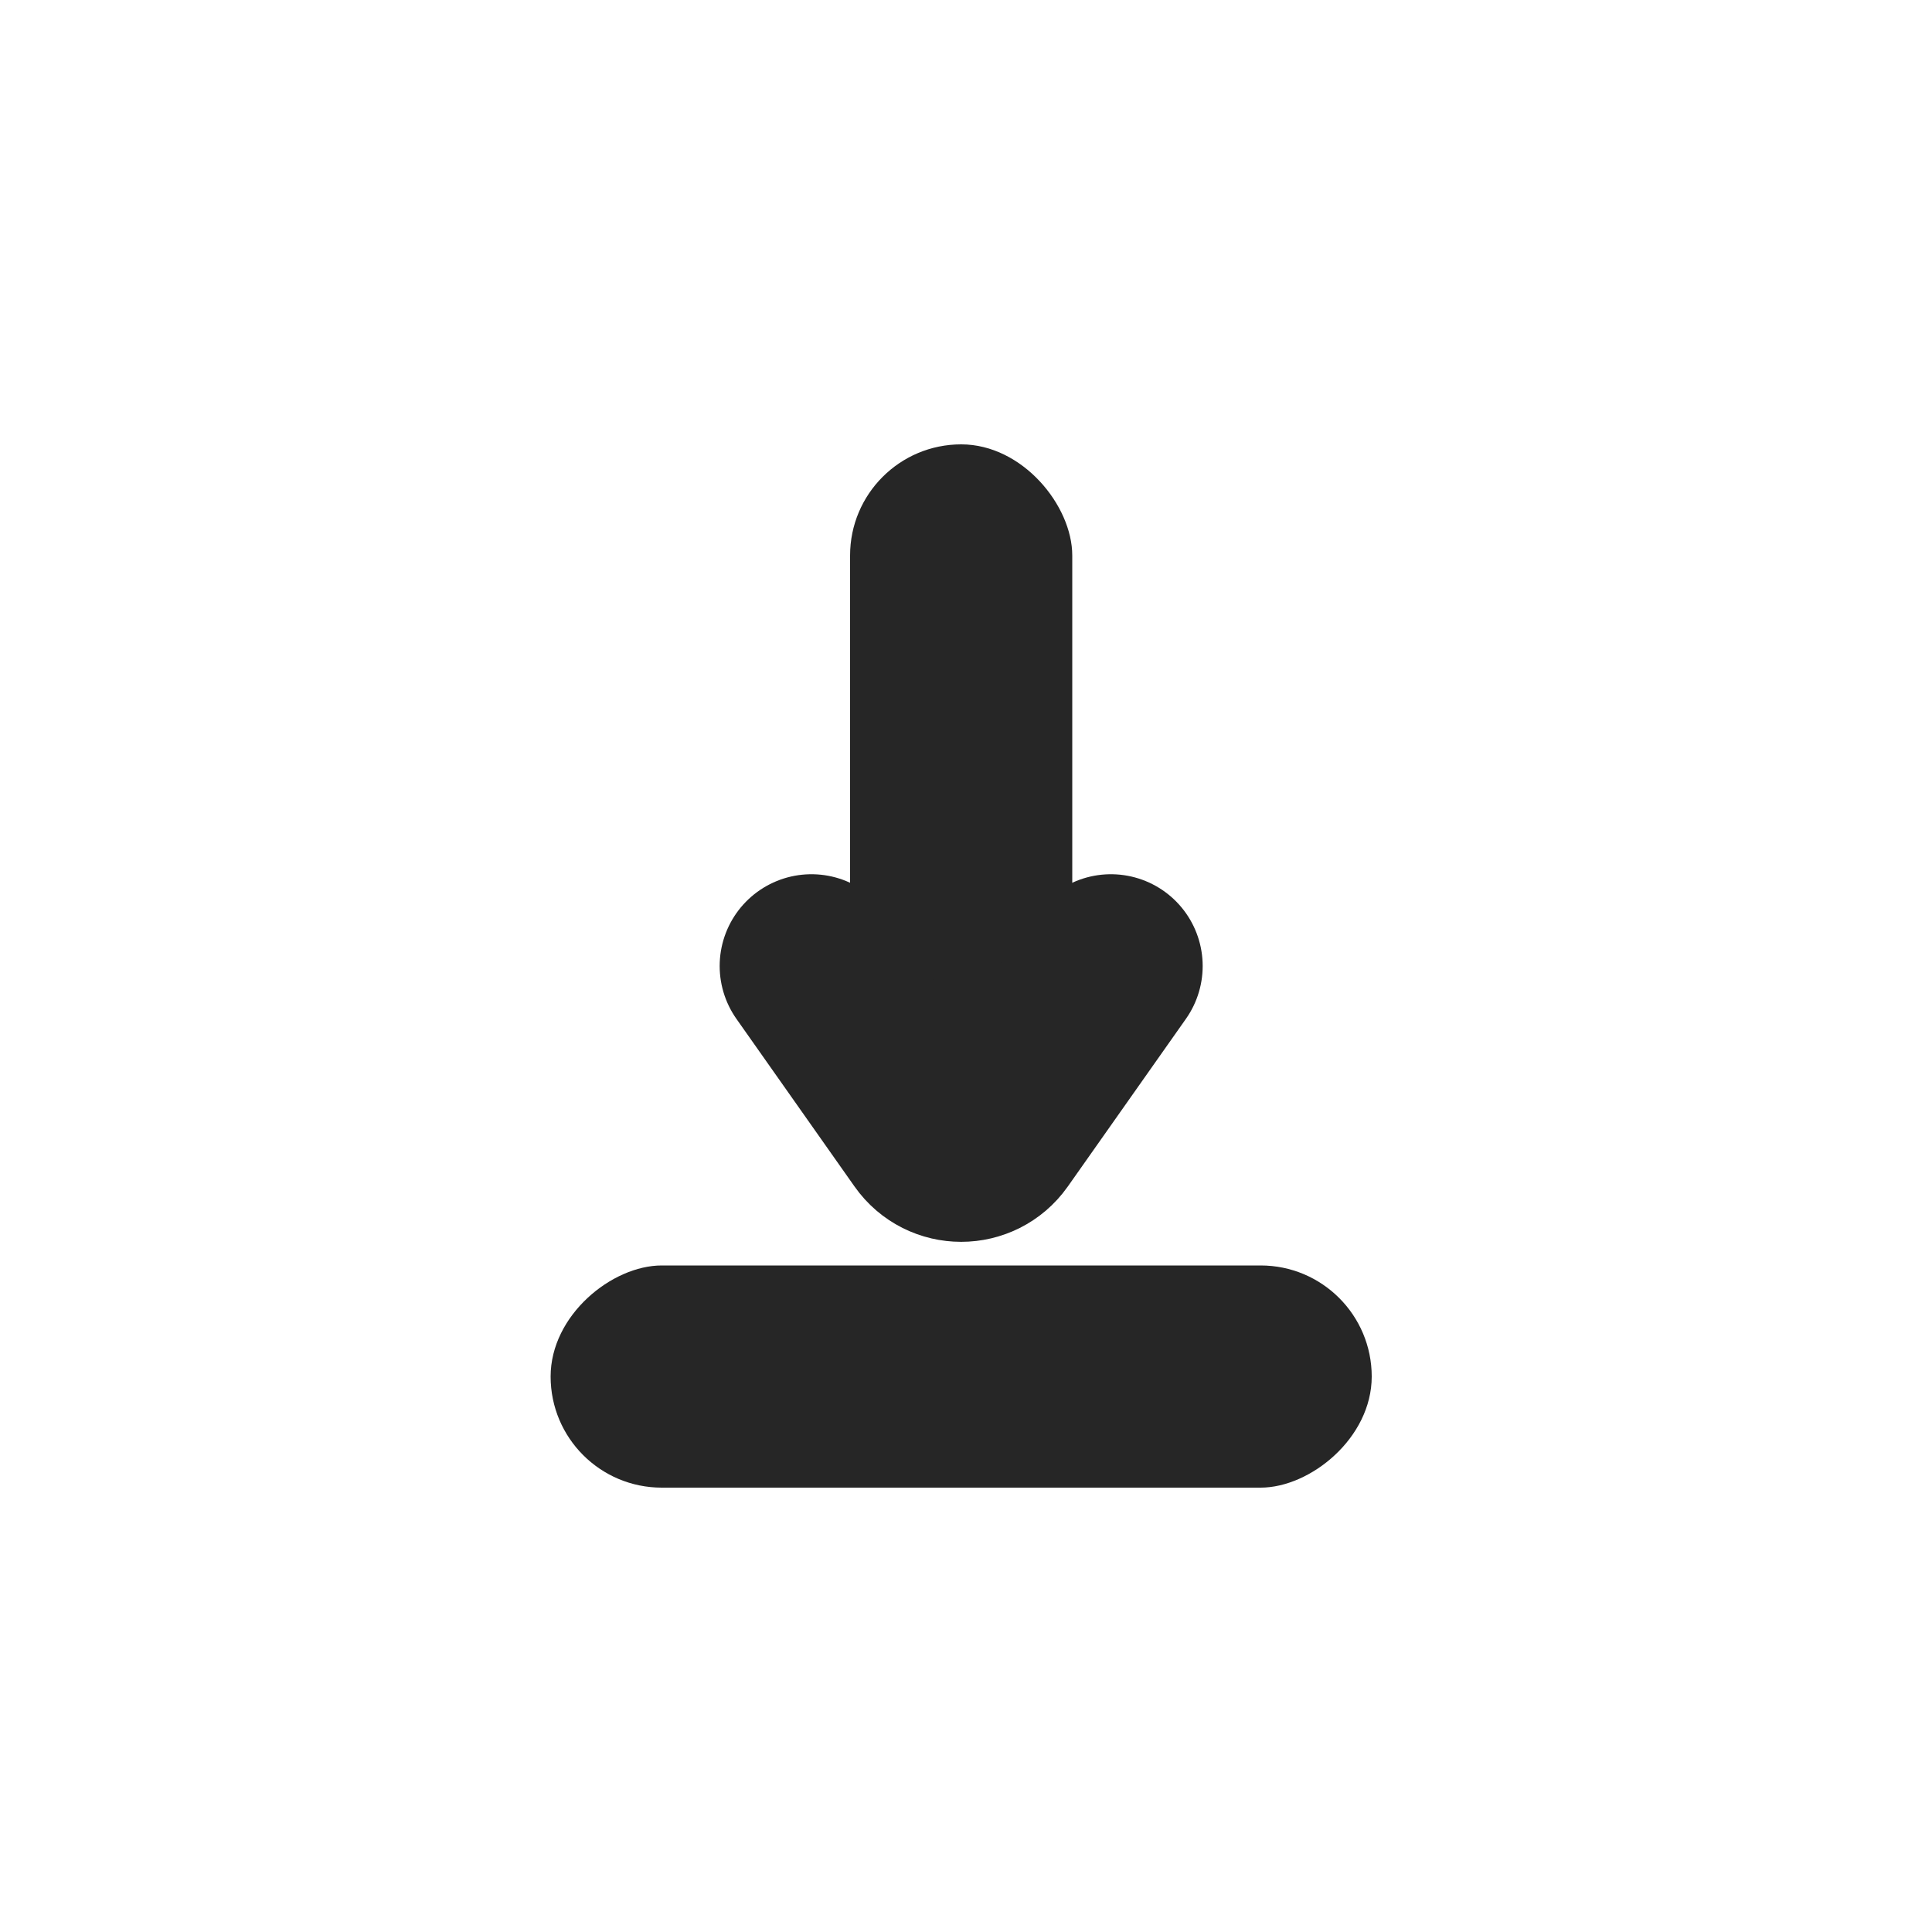 <svg width="200" height="200" viewBox="0 0 200 200" fill="none" xmlns="http://www.w3.org/2000/svg">
<rect x="88" y="46" width="23" height="63" rx="11.5" fill="#262626"/>
<rect x="57" y="154" width="23" height="85" rx="11.5" transform="rotate(-90 57 154)" fill="#262626"/>
<path d="M84 100L96.23 117.359C97.823 119.62 101.177 119.62 102.77 117.359L115 100" stroke="#262626" stroke-width="19" stroke-linecap="round"/>
</svg>
